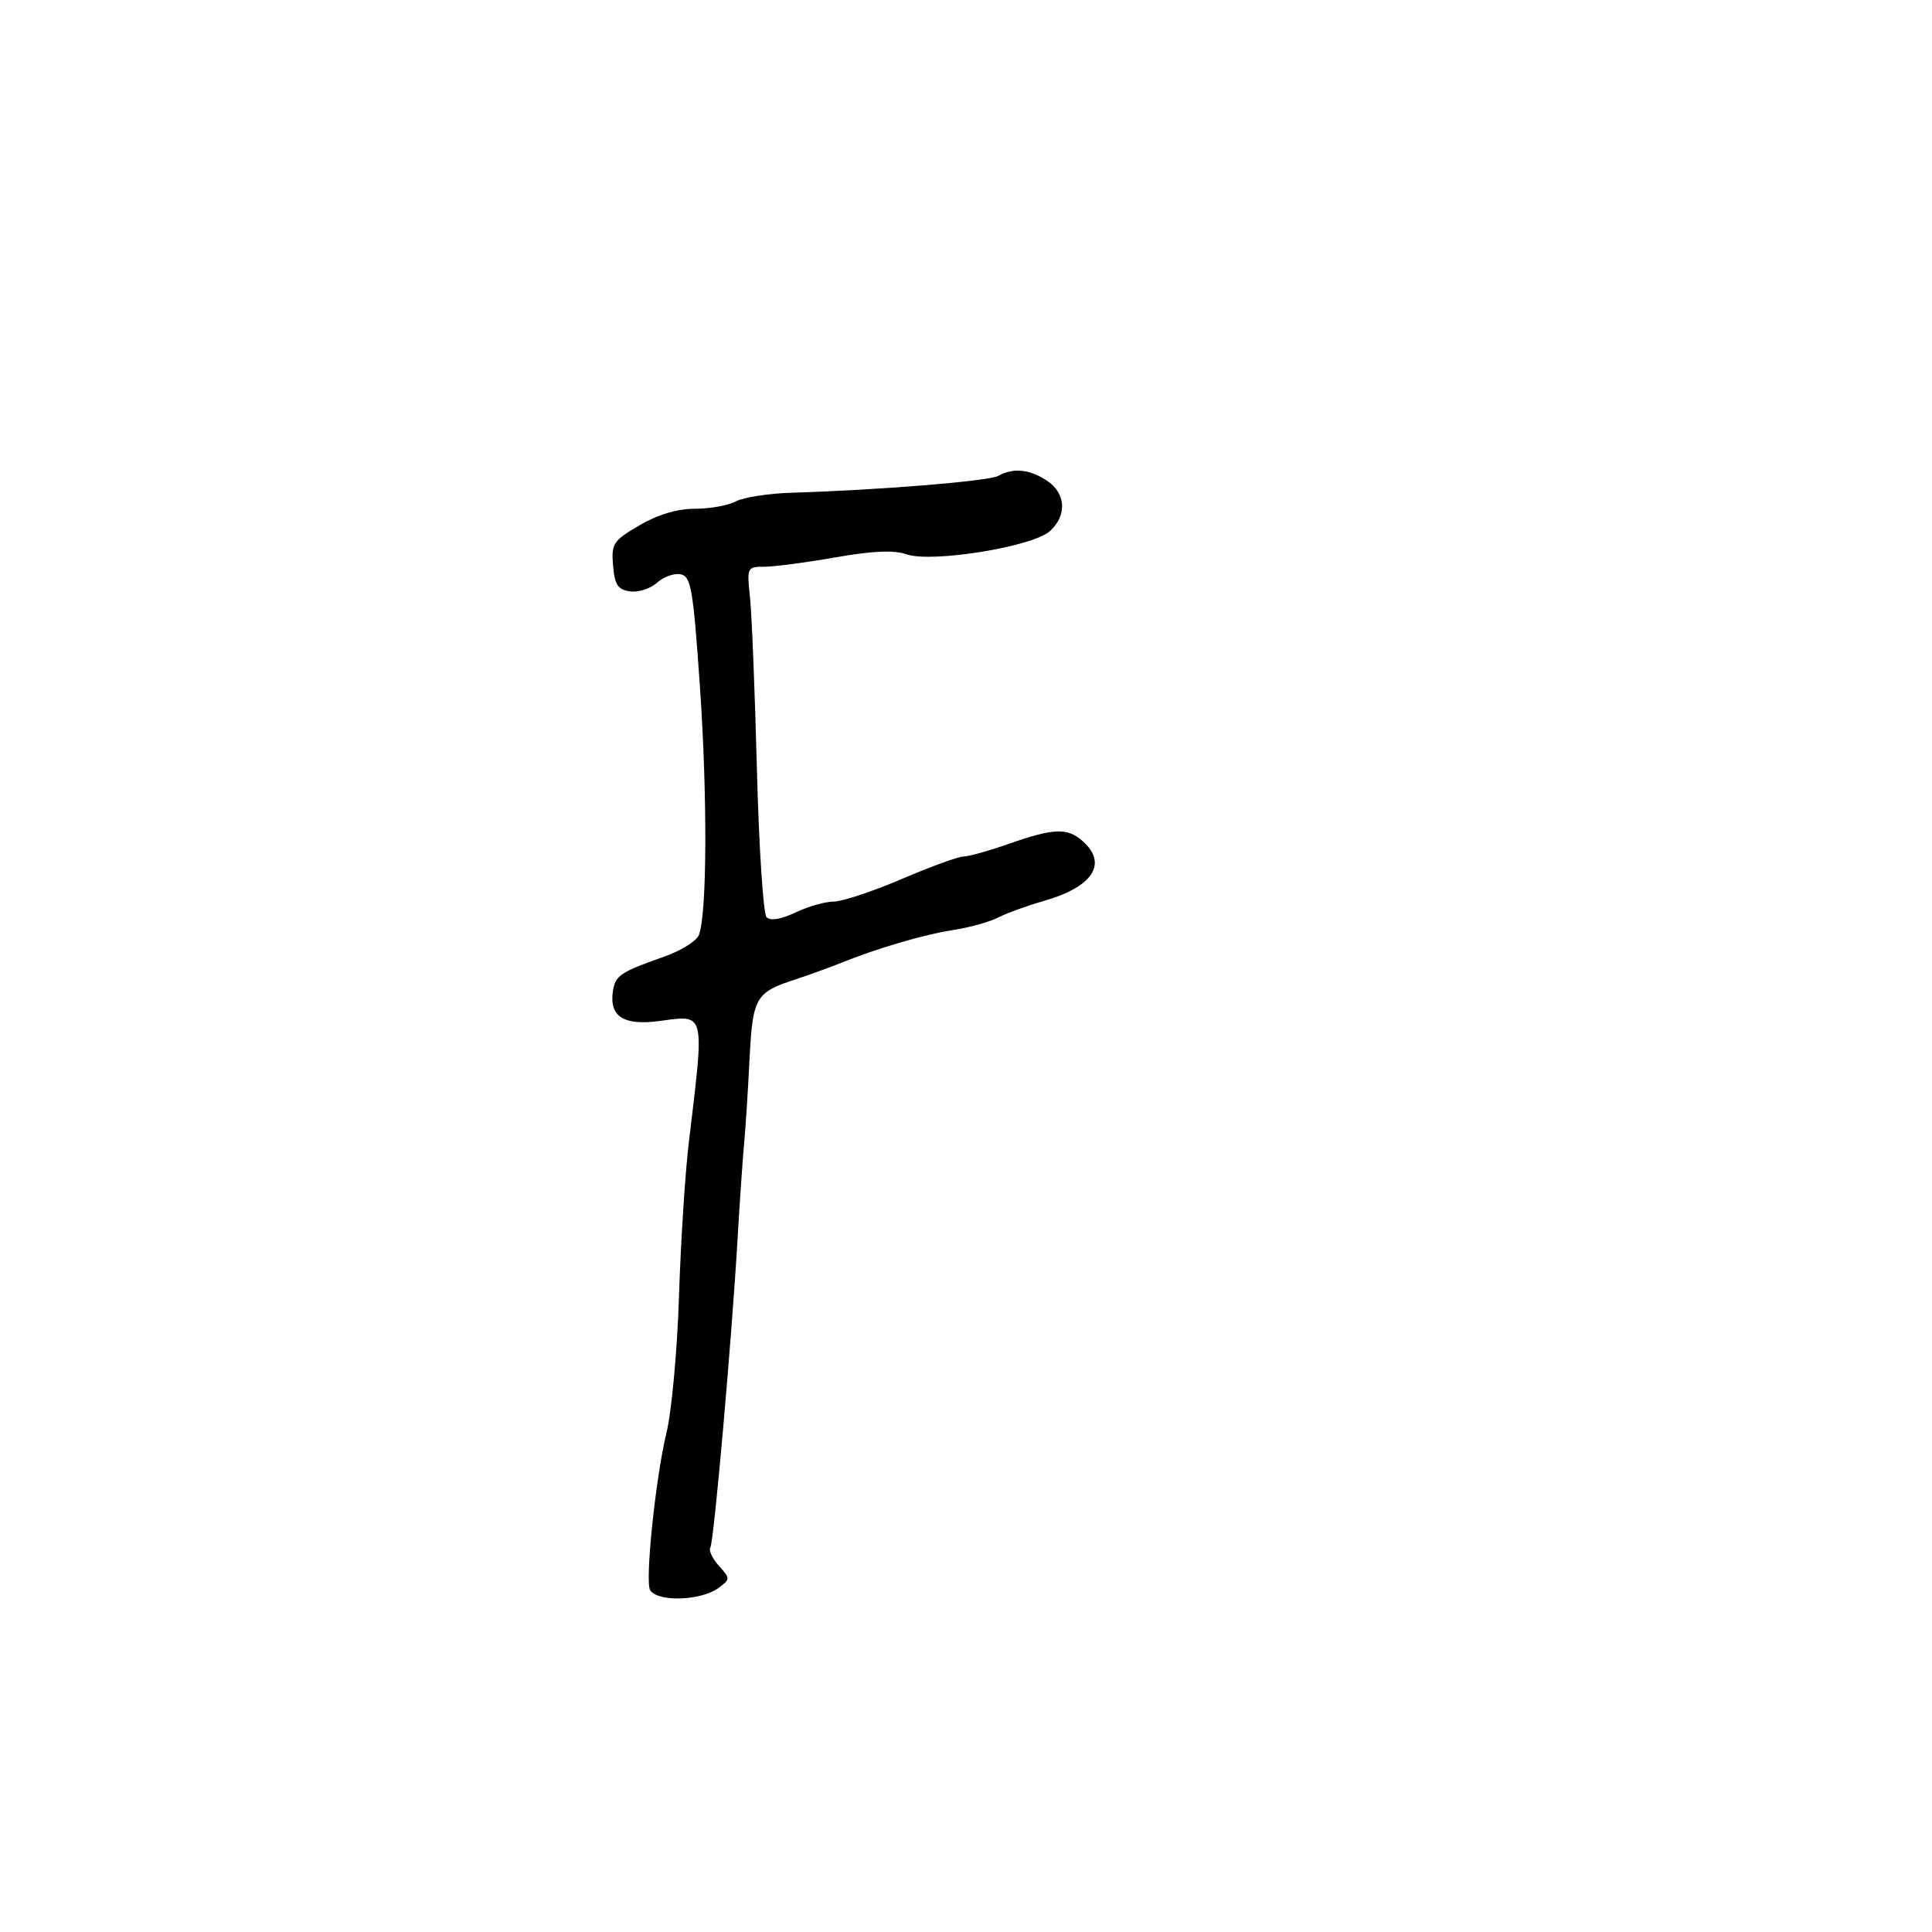 <svg xmlns="http://www.w3.org/2000/svg" width="300" height="300" viewBox="0 0 300 300" version="1.1">
  <defs/>
  <path d="M155,73.9 C157.314,72.606 159.833,72.845 162.535,74.615 C165.52,76.571 165.734,80.026 163.022,82.48 C160.357,84.892 144.675,87.431 140.797,86.079 C138.818,85.389 135.527,85.529 129.74,86.547 C125.208,87.345 120.251,87.998 118.725,87.999 C116.009,88 115.96,88.102 116.458,92.75 C116.738,95.362 117.222,107.4 117.534,119.5 C117.846,131.6 118.523,141.923 119.04,142.44 C119.627,143.027 121.312,142.745 123.524,141.69 C125.473,140.76 128.138,140 129.445,140 C130.753,140 135.503,138.425 140,136.5 C144.497,134.575 148.824,133 149.614,133 C150.404,133 153.611,132.1 156.74,131 C163.659,128.568 165.794,128.504 168.171,130.655 C172.049,134.164 169.666,137.744 162,139.925 C159.525,140.629 156.375,141.773 155,142.468 C153.625,143.162 150.475,144.039 148,144.415 C143.521,145.096 136.217,147.242 130.5,149.556 C128.85,150.223 125.7,151.361 123.5,152.084 C117.28,154.127 116.869,154.851 116.38,164.624 C116.136,169.506 115.763,175.3 115.552,177.5 C115.34,179.7 114.891,186.225 114.554,192 C113.615,208.086 110.858,239.4 110.301,240.313 C110.028,240.76 110.63,242.038 111.639,243.153 C113.42,245.122 113.417,245.222 111.546,246.59 C108.821,248.582 102.113,248.788 100.95,246.915 C100.127,245.59 101.814,229.353 103.487,222.5 C104.293,219.2 105.169,209.653 105.434,201.284 C105.699,192.916 106.391,182.116 106.971,177.284 C108.547,164.159 109.183,159.769 107.516,158.561 C106.589,157.89 104.949,158.203 102.363,158.546 C96.821,159.281 94.59,157.842 95.173,153.907 C95.534,151.476 96.341,150.934 103.162,148.539 C105.726,147.639 108.135,146.136 108.516,145.201 C109.789,142.072 109.866,123.671 108.677,106.512 C107.63,91.393 107.299,89.485 105.676,89.174 C104.672,88.982 103.022,89.575 102.008,90.493 C100.994,91.41 99.115,92.012 97.832,91.83 C95.942,91.563 95.442,90.803 95.194,87.825 C94.911,84.42 95.212,83.96 99.282,81.575 C102.128,79.907 105.165,79 107.904,79 C110.229,79 113.096,78.484 114.276,77.852 C115.455,77.221 119.363,76.617 122.96,76.509 C136.397,76.107 153.55,74.71 155,73.9 Z"/>
</svg>


